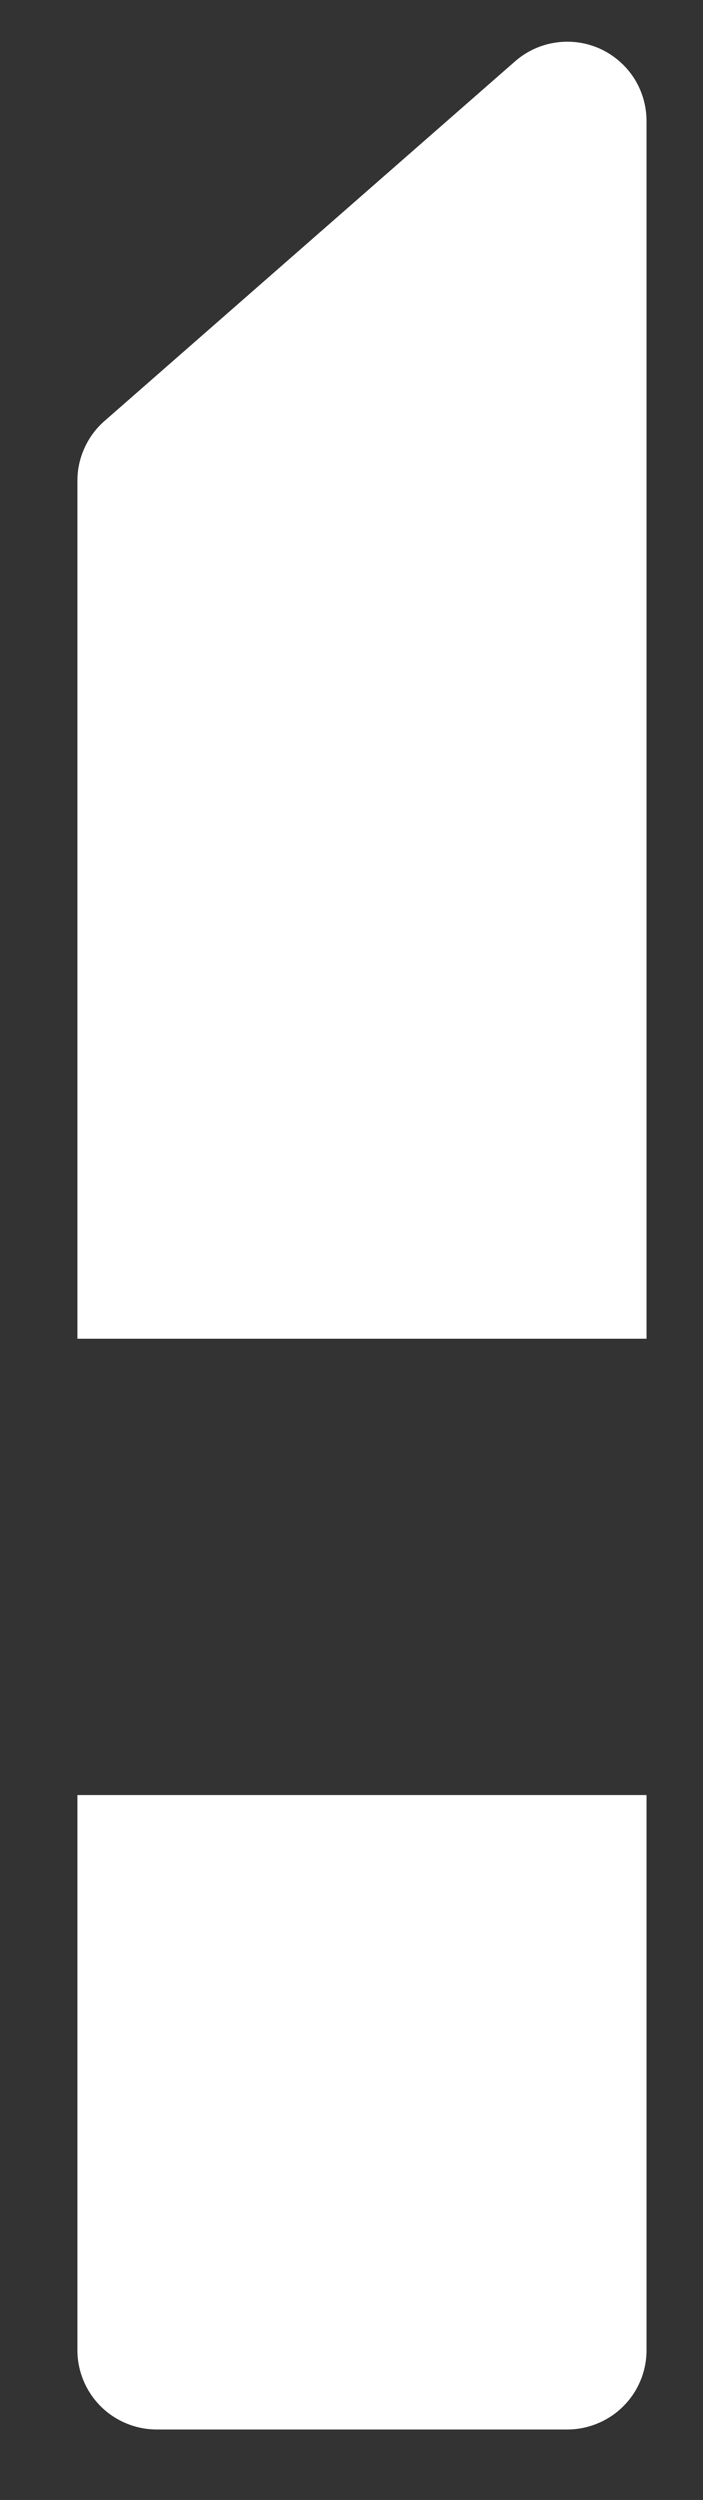 <svg width="9" height="32" viewBox="0 0 9 32" fill="none" xmlns="http://www.w3.org/2000/svg">
<rect x="0" y="0" width="9" height="32" fill="#333333" stroke="none"/>
<path d="M8.2 30.471C8.251 30.348 8.277 30.216 8.277 30.083V22.977H0.991V30.083C0.991 30.216 1.018 30.349 1.069 30.472C1.12 30.595 1.195 30.707 1.289 30.801C1.384 30.896 1.496 30.97 1.62 31.021C1.743 31.072 1.875 31.098 2.009 31.098H7.263C7.396 31.098 7.528 31.071 7.651 31.02C7.774 30.969 7.886 30.895 7.98 30.8C8.075 30.706 8.149 30.594 8.2 30.471Z" fill="url(#paint0_linear_1_1011)"/>
<path d="M1.083 5.732C1.022 5.864 0.991 6.008 0.991 6.153V17.136H8.277V1.549C8.277 1.354 8.221 1.163 8.116 0.999C8.01 0.835 7.859 0.705 7.682 0.624C7.504 0.544 7.307 0.516 7.114 0.545C6.921 0.573 6.74 0.657 6.593 0.786L1.34 5.387C1.23 5.482 1.143 5.6 1.083 5.732Z" fill="url(#paint1_linear_1_1011)"/>
<defs>
<linearGradient id="paint0_linear_1_1011" x1="4.634" y1="0.534" x2="4.634" y2="31.098" gradientUnits="userSpaceOnUse">
<stop offset="0.323" stop-color="white"/>
<stop offset="0.875" stop-color="white"/>
</linearGradient>
<linearGradient id="paint1_linear_1_1011" x1="4.634" y1="0.534" x2="4.634" y2="31.098" gradientUnits="userSpaceOnUse">
<stop offset="0.323" stop-color="white"/>
<stop offset="0.875" stop-color="white"/>
</linearGradient>
</defs>
</svg>
